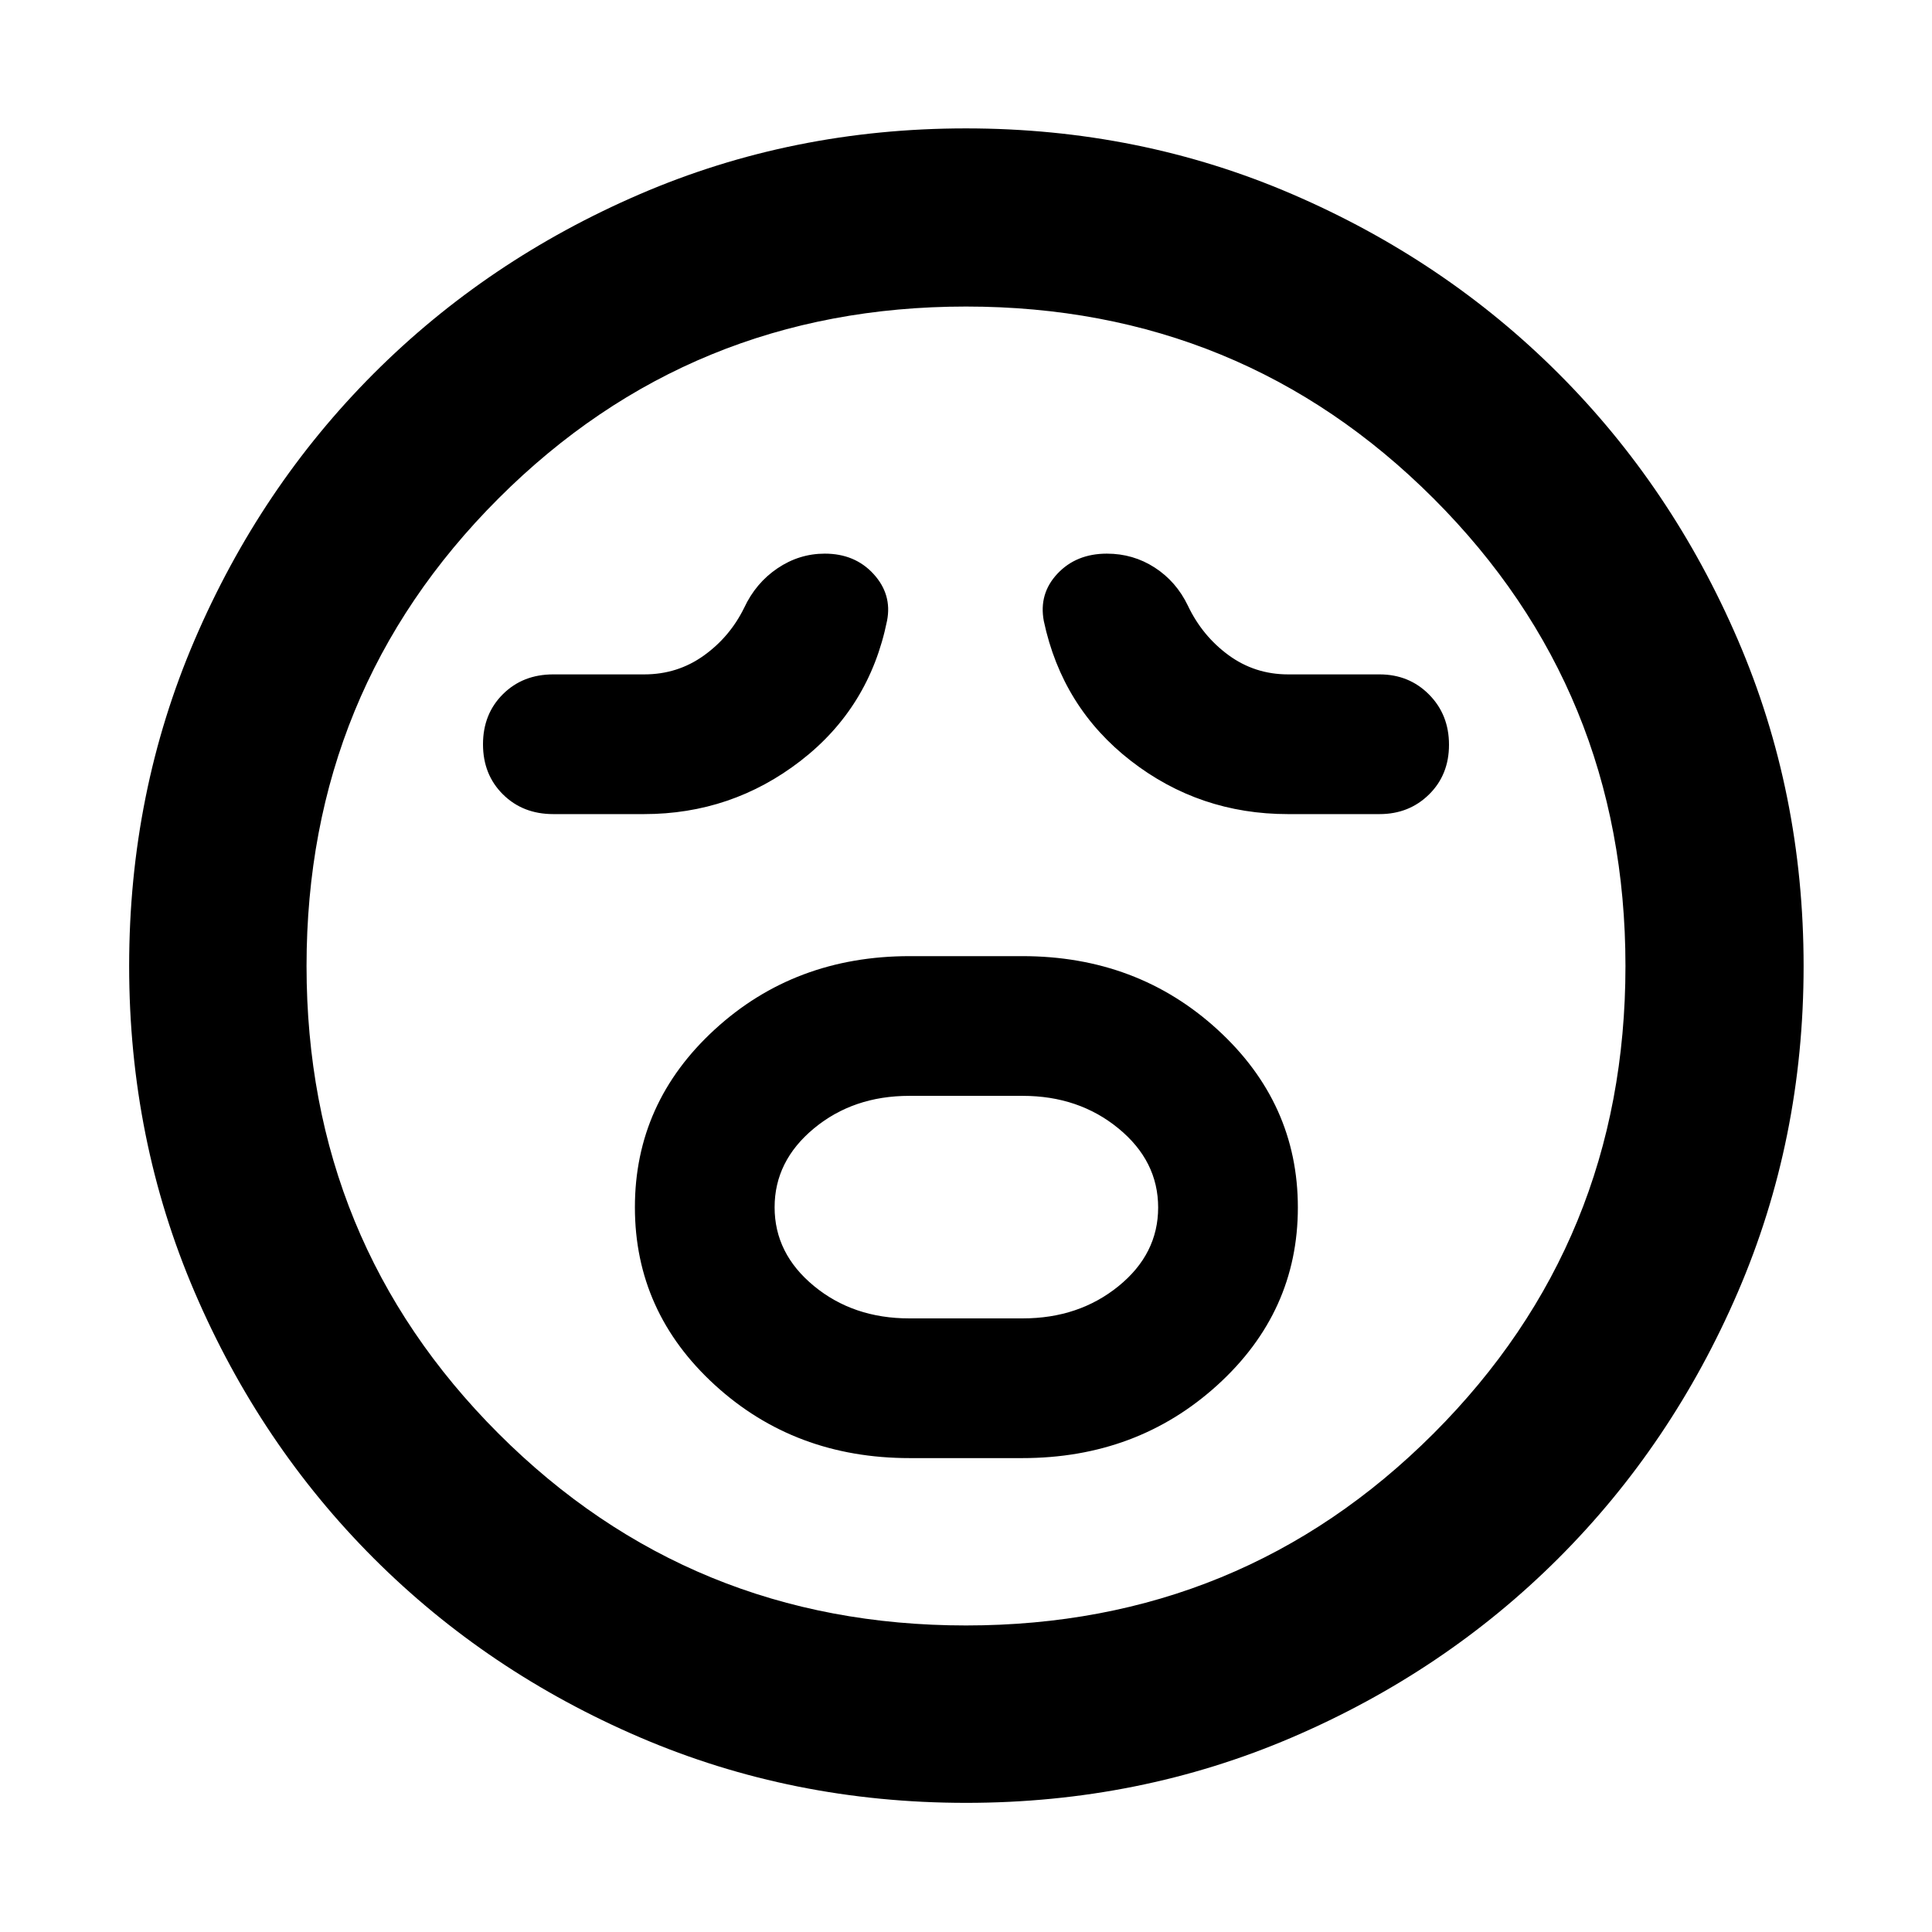 <svg xmlns="http://www.w3.org/2000/svg" height="40" viewBox="0 96 960 960" width="40"><path d="M452 820.522h56q57.041 0 96.97-36.319T644.899 696q0-51.884-39.913-88.391-39.913-36.508-96.986-36.508h-56q-57.073 0-96.797 36.397-39.725 36.396-39.725 88.391 0 51.995 39.725 88.314 39.724 36.319 96.797 36.319Zm-.182-69.421q-27.84 0-47.379-16.103-19.54-16.104-19.54-39.109 0-23.005 19.54-39.186 19.539-16.181 47.379-16.181h56.364q27.84 0 47.568 16.181 19.728 16.181 19.728 39.297 0 23.116-19.728 39.109-19.728 15.992-47.568 15.992h-56.364ZM320 500.522q43.551 0 77.783-26.441t42.985-69.632q2.566-13.061-6.678-23.204-9.244-10.144-24.264-10.144-12.71 0-23.5 7.29T369.782 398q-7.124 14.511-20.141 23.806-13.017 9.295-29.506 9.295h-45.236q-15.123 0-25.011 9.841T240 465.833q0 15.051 9.888 24.87t25.011 9.819H320Zm320 0h45.478q14.696 0 24.609-9.766Q720 480.989 720 466.053q0-14.937-9.913-24.944-9.913-10.008-24.609-10.008h-45.414q-16.556 0-29.626-9.578-13.071-9.577-20.22-24.653-5.754-11.943-16.45-18.856-10.695-6.913-23.768-6.913-15.196 0-24.547 9.942-9.352 9.942-6.787 23.553 9.131 42.969 43.247 69.448 34.116 26.478 78.087 26.478ZM480.005 991.827q-86.208 0-162.034-32.536-75.826-32.537-132.276-88.986-56.449-56.45-88.985-132.271-32.537-75.821-32.537-162.029T96.71 413.971q32.536-75.826 88.926-132.296 56.39-56.469 132.239-89.174 75.849-32.705 162.089-32.705 86.239 0 162.11 32.676 75.871 32.676 132.312 89.095 56.441 56.419 89.129 132.308 32.689 75.888 32.689 162.172 0 86.26-32.705 162.08-32.705 75.82-89.174 132.224-56.47 56.403-132.291 88.94-75.821 32.536-162.029 32.536ZM480 576Zm0 327.681q136.946 0 232.313-95.368Q807.681 712.946 807.681 576q0-136.946-95.368-232.313Q616.946 248.319 480 248.319q-136.946 0-232.314 95.368Q152.319 439.054 152.319 576q0 136.946 95.367 232.313Q343.054 903.681 480 903.681Z"/></svg>
